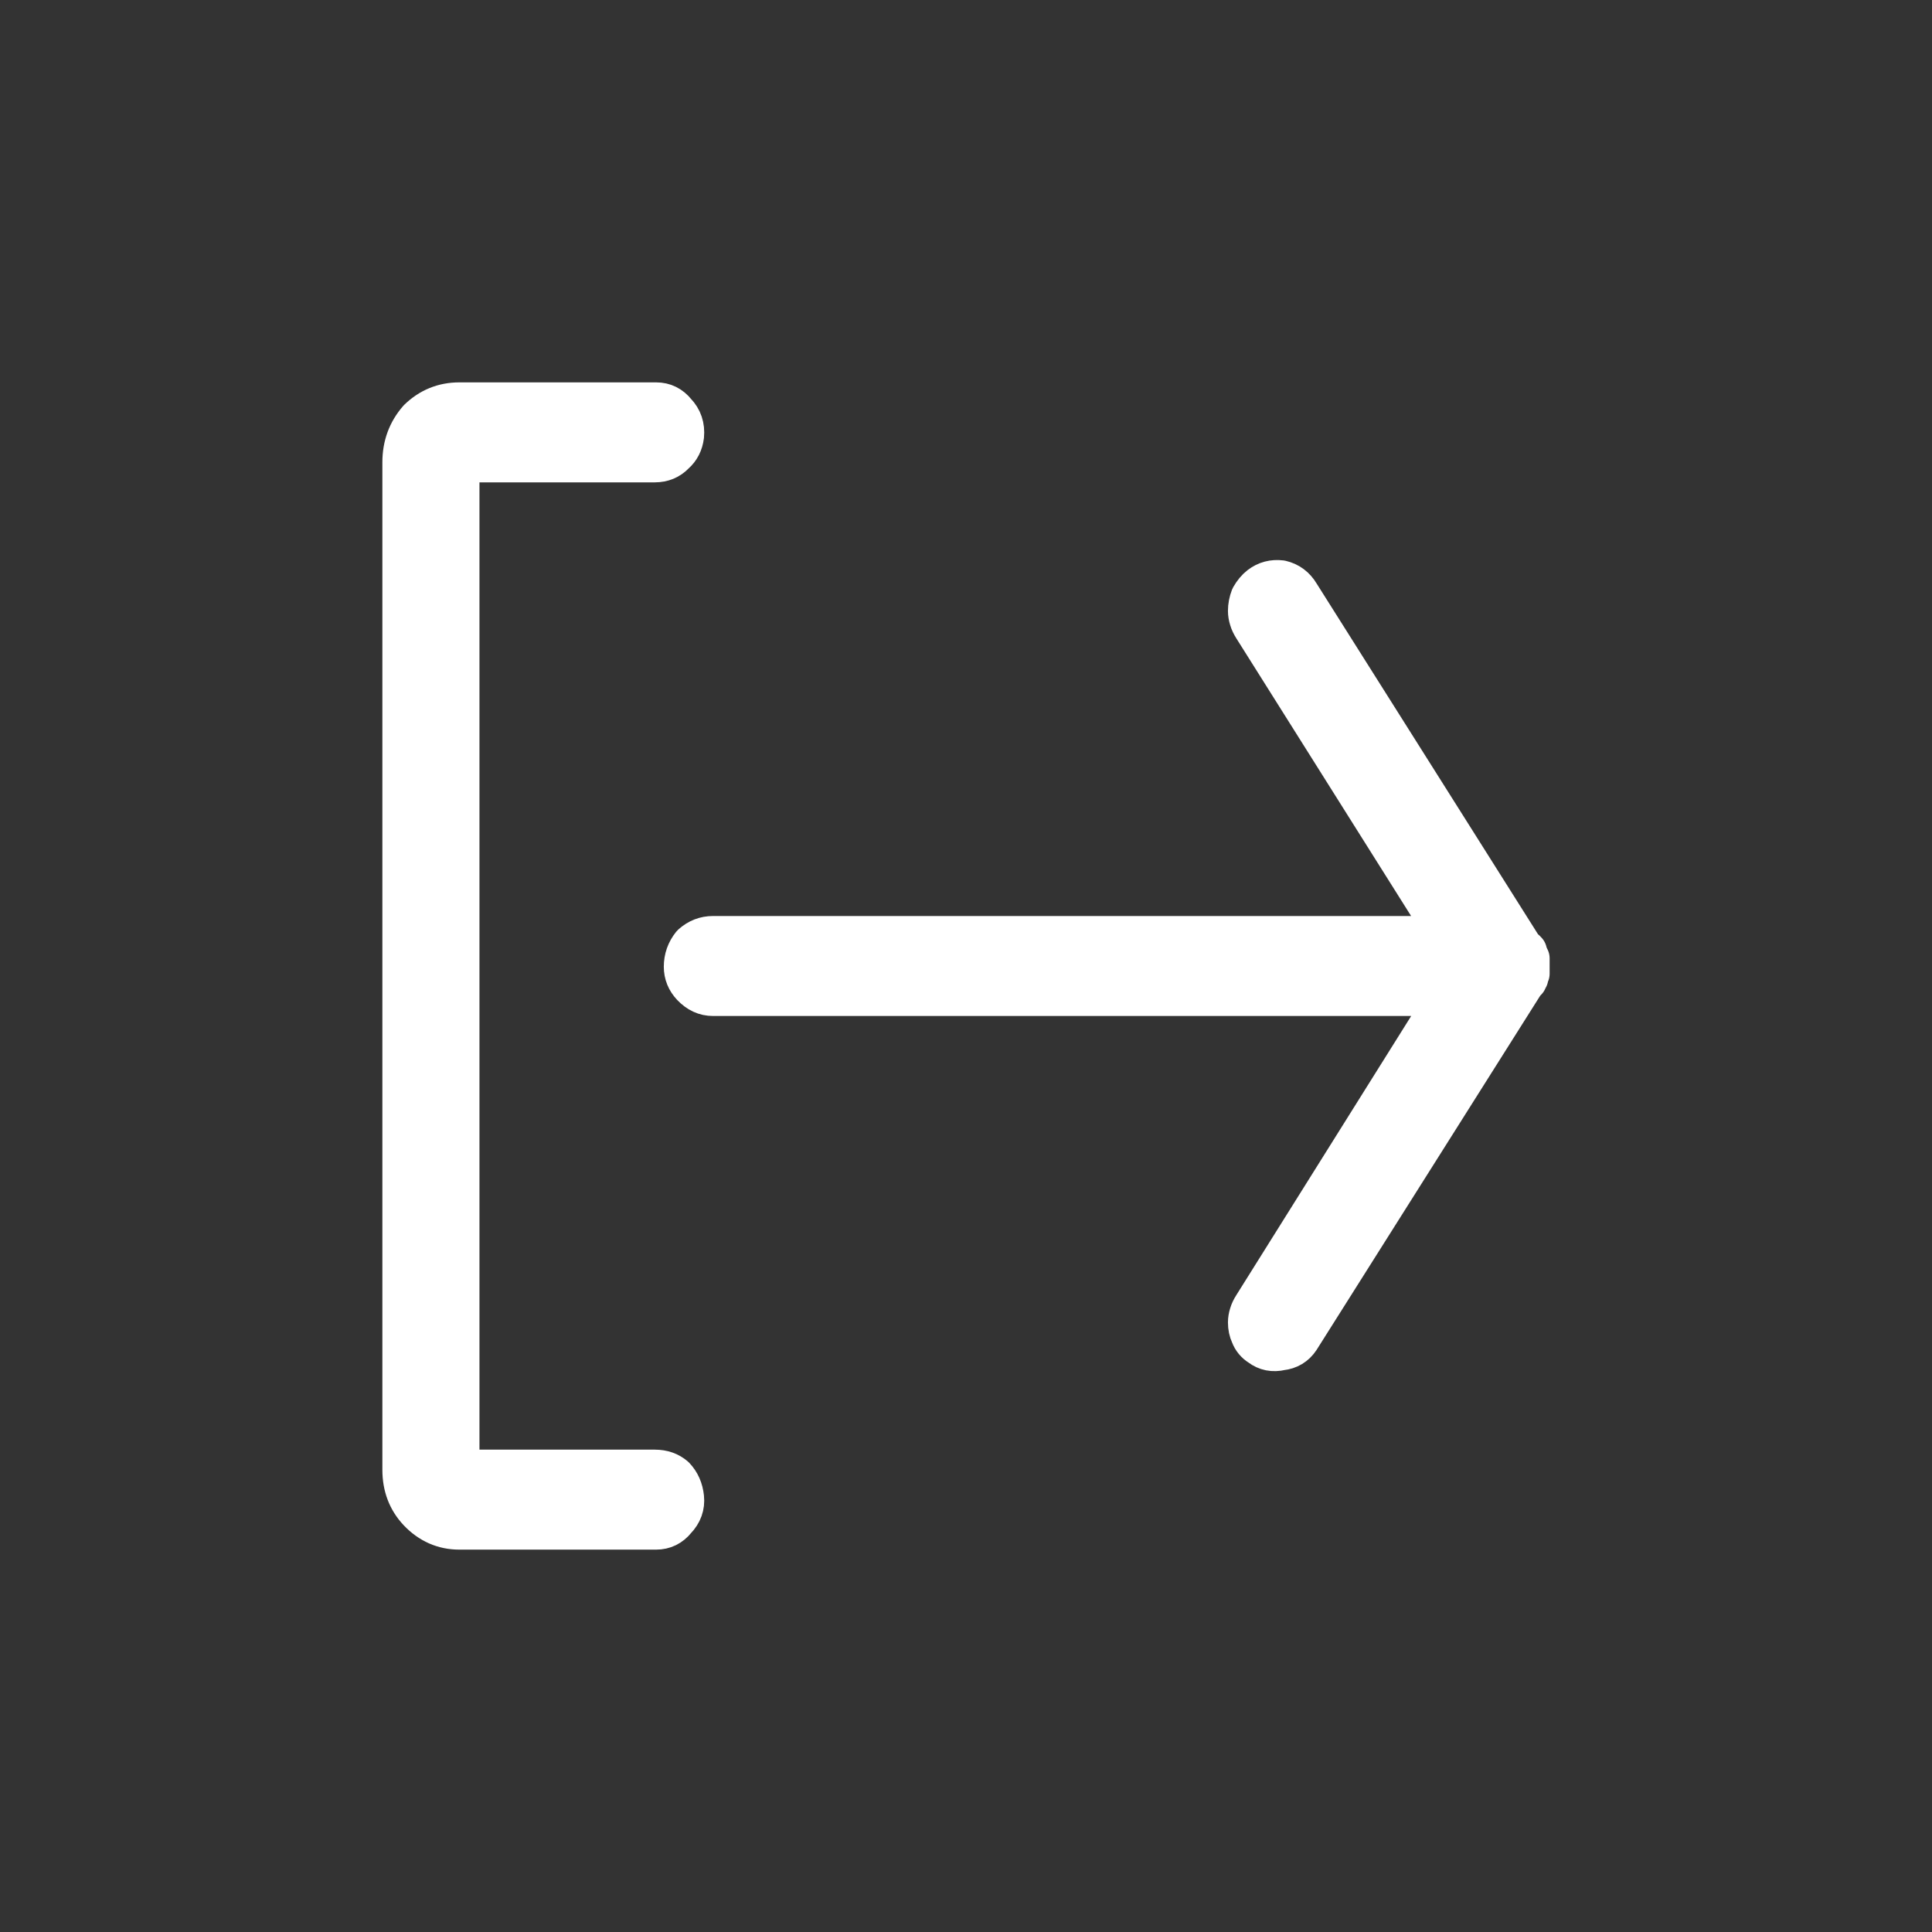 <svg width="24" height="24" viewBox="0 0 24 24" fill="none" xmlns="http://www.w3.org/2000/svg">
<rect x="0" y="0" width="24" height="24" fill="#333333" stroke="none"/>
<path d="M15.652 7.279C15.728 7.221 15.816 7.198 15.914 7.21C16.013 7.233 16.09 7.29 16.144 7.382L18.934 11.802C18.945 11.802 18.951 11.802 18.951 11.802C18.951 11.813 18.951 11.819 18.951 11.819C18.962 11.819 18.967 11.819 18.967 11.819C18.967 11.83 18.967 11.836 18.967 11.836C18.967 11.848 18.967 11.853 18.967 11.853C18.978 11.865 18.984 11.87 18.984 11.87C18.984 11.882 18.984 11.888 18.984 11.888C18.984 11.899 18.984 11.905 18.984 11.905C18.994 11.905 19 11.905 19 11.905C19 11.905 19 11.911 19 11.922C19 11.922 19 11.928 19 11.94C19 11.94 19 11.945 19 11.957C19 11.968 19 11.974 19 11.974C19 11.974 19 11.98 19 11.991C19 12.003 19 12.009 19 12.009C19 12.02 19 12.026 19 12.026C19 12.037 19 12.043 19 12.043C19 12.055 19 12.06 19 12.06C19 12.072 19 12.078 19 12.078C19 12.089 19 12.095 19 12.095C19 12.095 18.994 12.095 18.984 12.095C18.984 12.107 18.984 12.112 18.984 12.112C18.984 12.124 18.984 12.13 18.984 12.13C18.984 12.141 18.984 12.147 18.984 12.147C18.984 12.147 18.978 12.147 18.967 12.147C18.967 12.147 18.967 12.152 18.967 12.164C18.967 12.175 18.967 12.181 18.967 12.181C18.967 12.181 18.962 12.181 18.951 12.181C18.951 12.181 18.951 12.187 18.951 12.198C18.951 12.198 18.945 12.204 18.934 12.216L16.144 16.635C16.09 16.716 16.013 16.762 15.914 16.773C15.816 16.796 15.728 16.779 15.652 16.721C15.597 16.687 15.559 16.641 15.537 16.583C15.515 16.537 15.504 16.485 15.504 16.428C15.504 16.393 15.51 16.359 15.521 16.324C15.531 16.29 15.548 16.255 15.57 16.221L17.982 12.371L8.857 12.371C8.758 12.371 8.671 12.331 8.594 12.25C8.529 12.181 8.496 12.101 8.496 12.009C8.496 11.905 8.529 11.813 8.594 11.732C8.671 11.663 8.758 11.629 8.857 11.629L17.982 11.629L15.57 7.797C15.548 7.762 15.531 7.728 15.521 7.693C15.51 7.658 15.504 7.624 15.504 7.589C15.504 7.532 15.515 7.474 15.537 7.417C15.57 7.359 15.608 7.313 15.652 7.279ZM8.496 18.603C8.485 18.499 8.447 18.413 8.381 18.344C8.315 18.287 8.233 18.258 8.135 18.258L5.706 18.258L5.706 5.742L8.135 5.742C8.233 5.742 8.315 5.708 8.381 5.639C8.447 5.581 8.485 5.506 8.496 5.414C8.507 5.299 8.474 5.201 8.397 5.121C8.332 5.04 8.25 5 8.151 5L5.706 5C5.509 5 5.339 5.069 5.197 5.207C5.066 5.357 5 5.535 5 5.742L5 18.258C5 18.465 5.066 18.637 5.197 18.776C5.339 18.925 5.509 19 5.706 19L8.151 19C8.25 19 8.332 18.96 8.397 18.879C8.474 18.799 8.507 18.706 8.496 18.603Z" fill="white" stroke="white" stroke-width="0.5" stroke-linejoin="round"/>
</svg>
